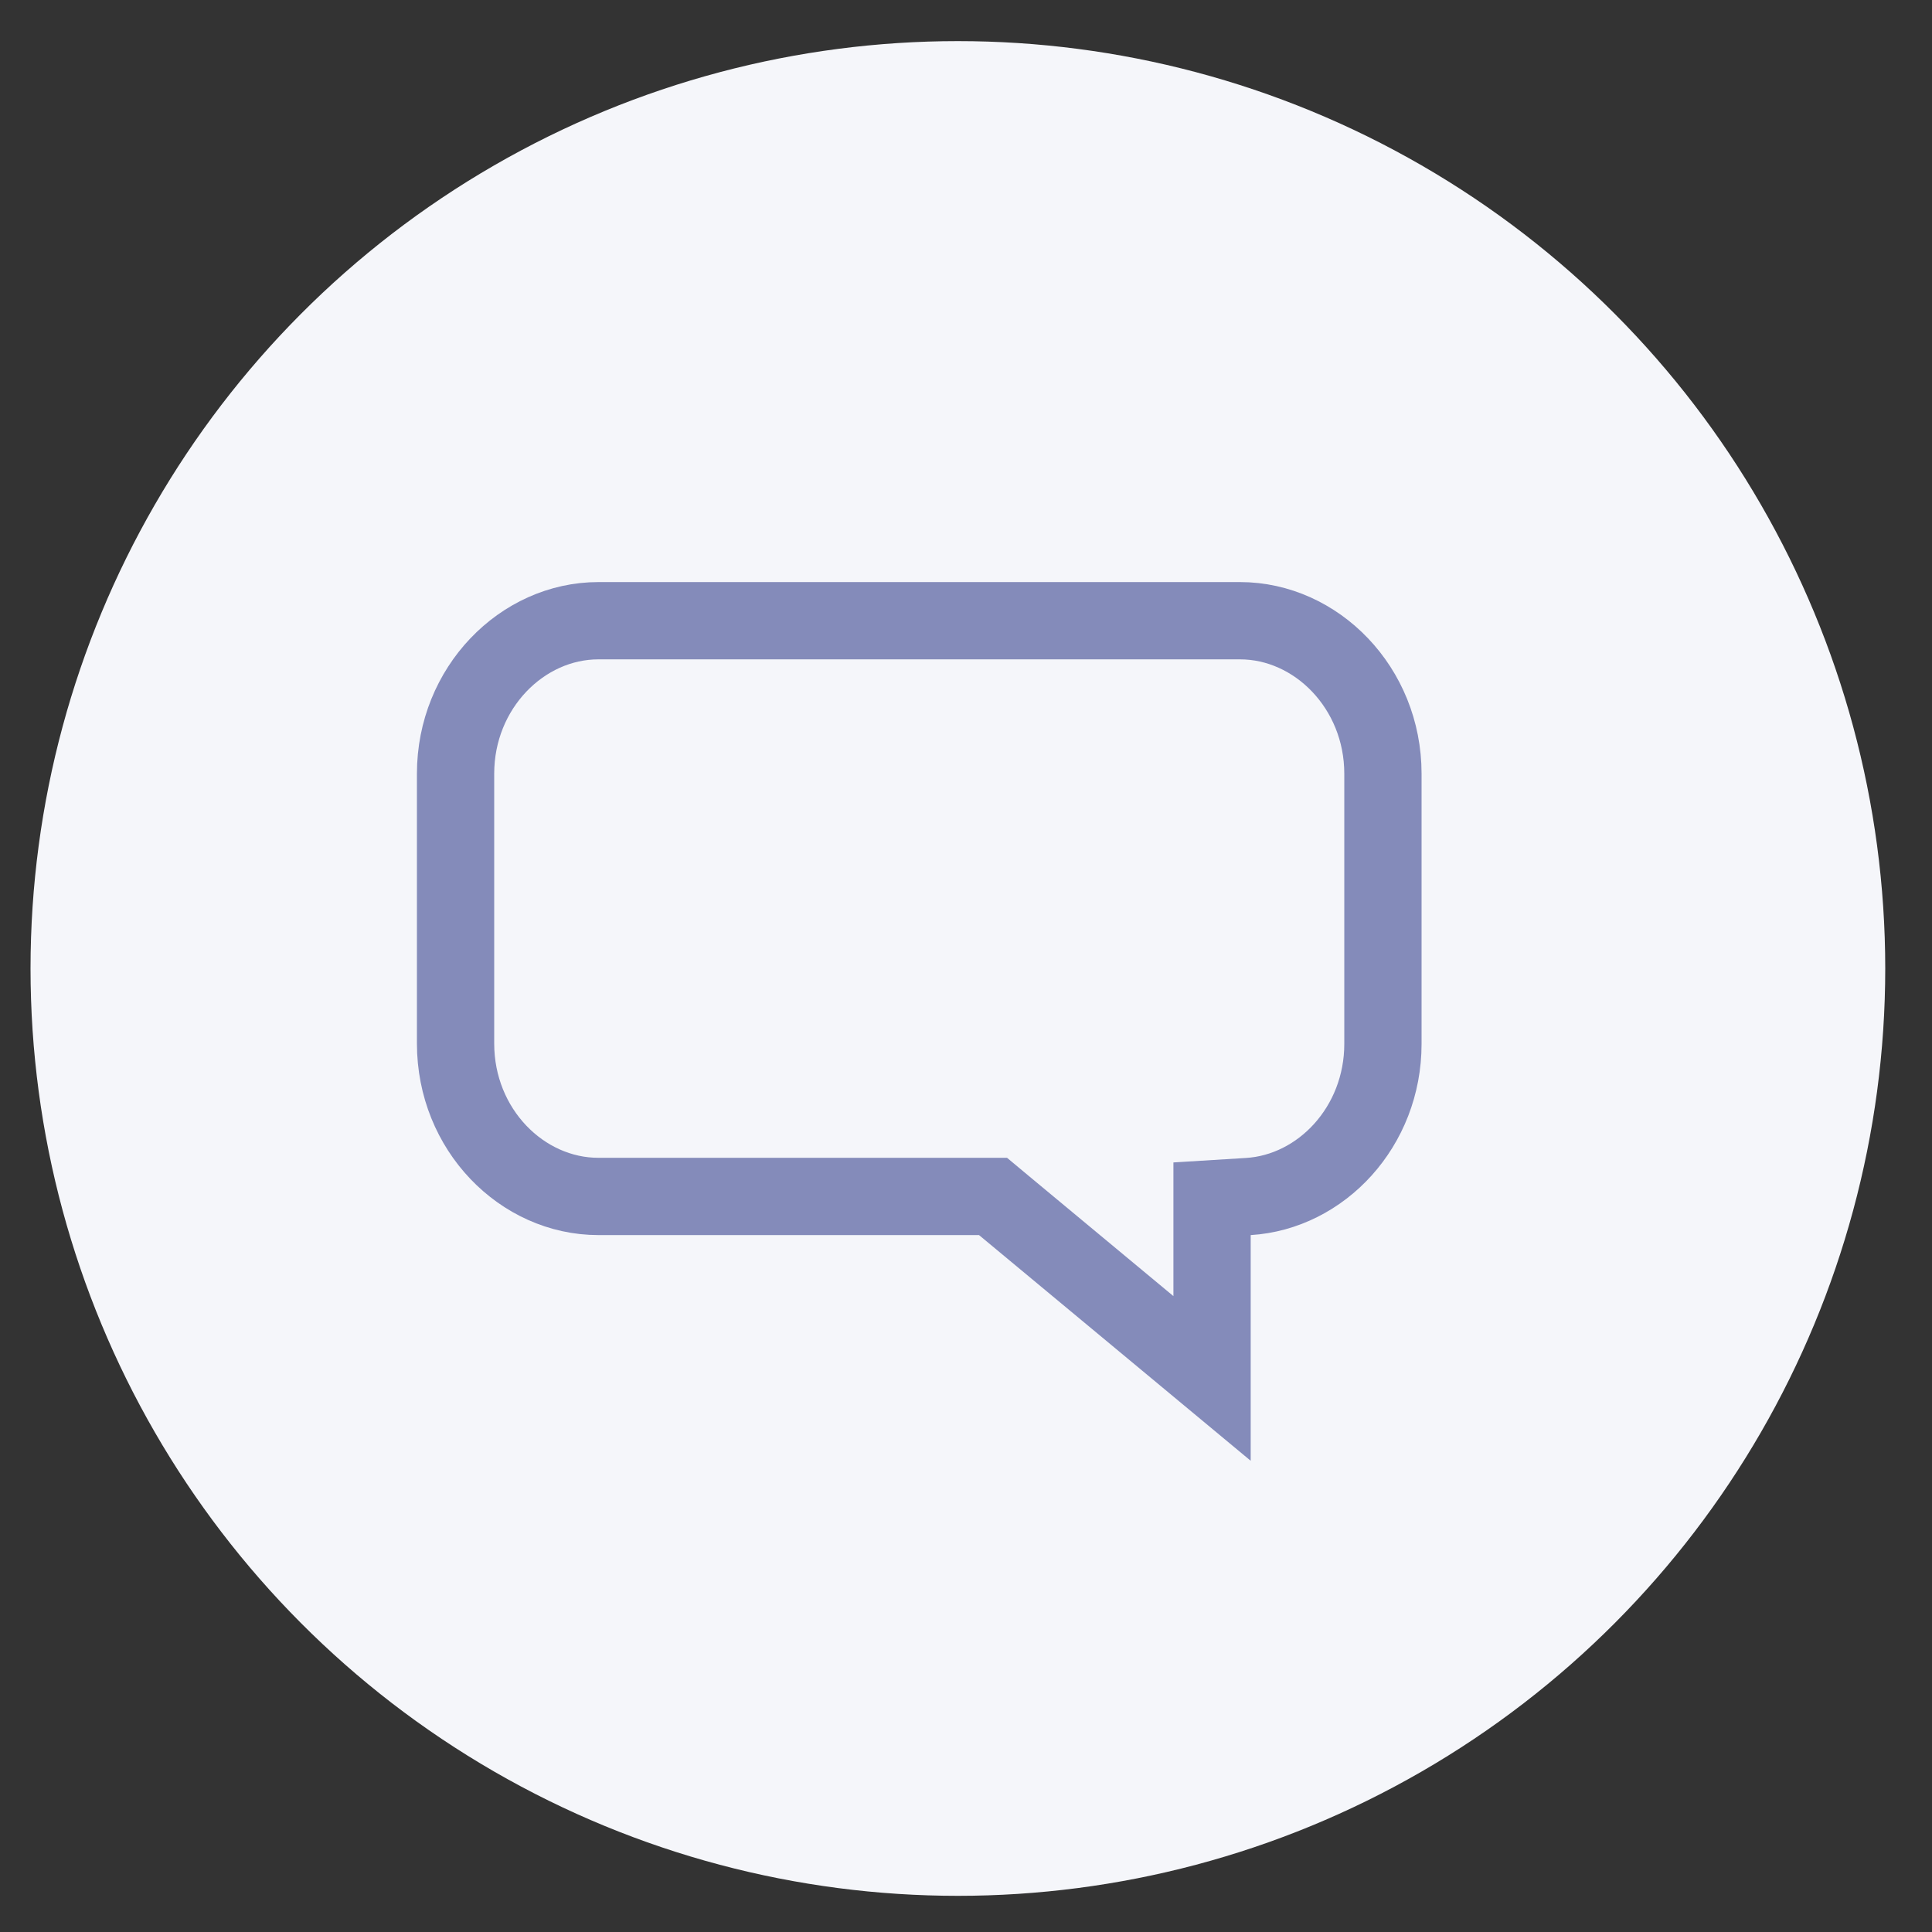 <svg width="25" height="25" viewBox="0 0 25 25" fill="none" xmlns="http://www.w3.org/2000/svg">
<rect x="0" y="0" width="25" height="25" fill="#333333" stroke="none"/>
<circle cx="12.395" cy="12.532" r="12" fill="#F5F6FA"/>
<path d="M12.989 15.598L12.85 15.482H12.669H7.744C6.755 15.482 5.895 14.618 5.895 13.503V10.011C5.895 8.901 6.755 8.032 7.744 8.032H16.045C17.034 8.032 17.895 8.901 17.895 10.011V13.508C17.895 14.58 17.096 15.425 16.153 15.483L15.684 15.512V15.982V17.837L12.989 15.598Z" stroke="#848BBA"/>
</svg>
